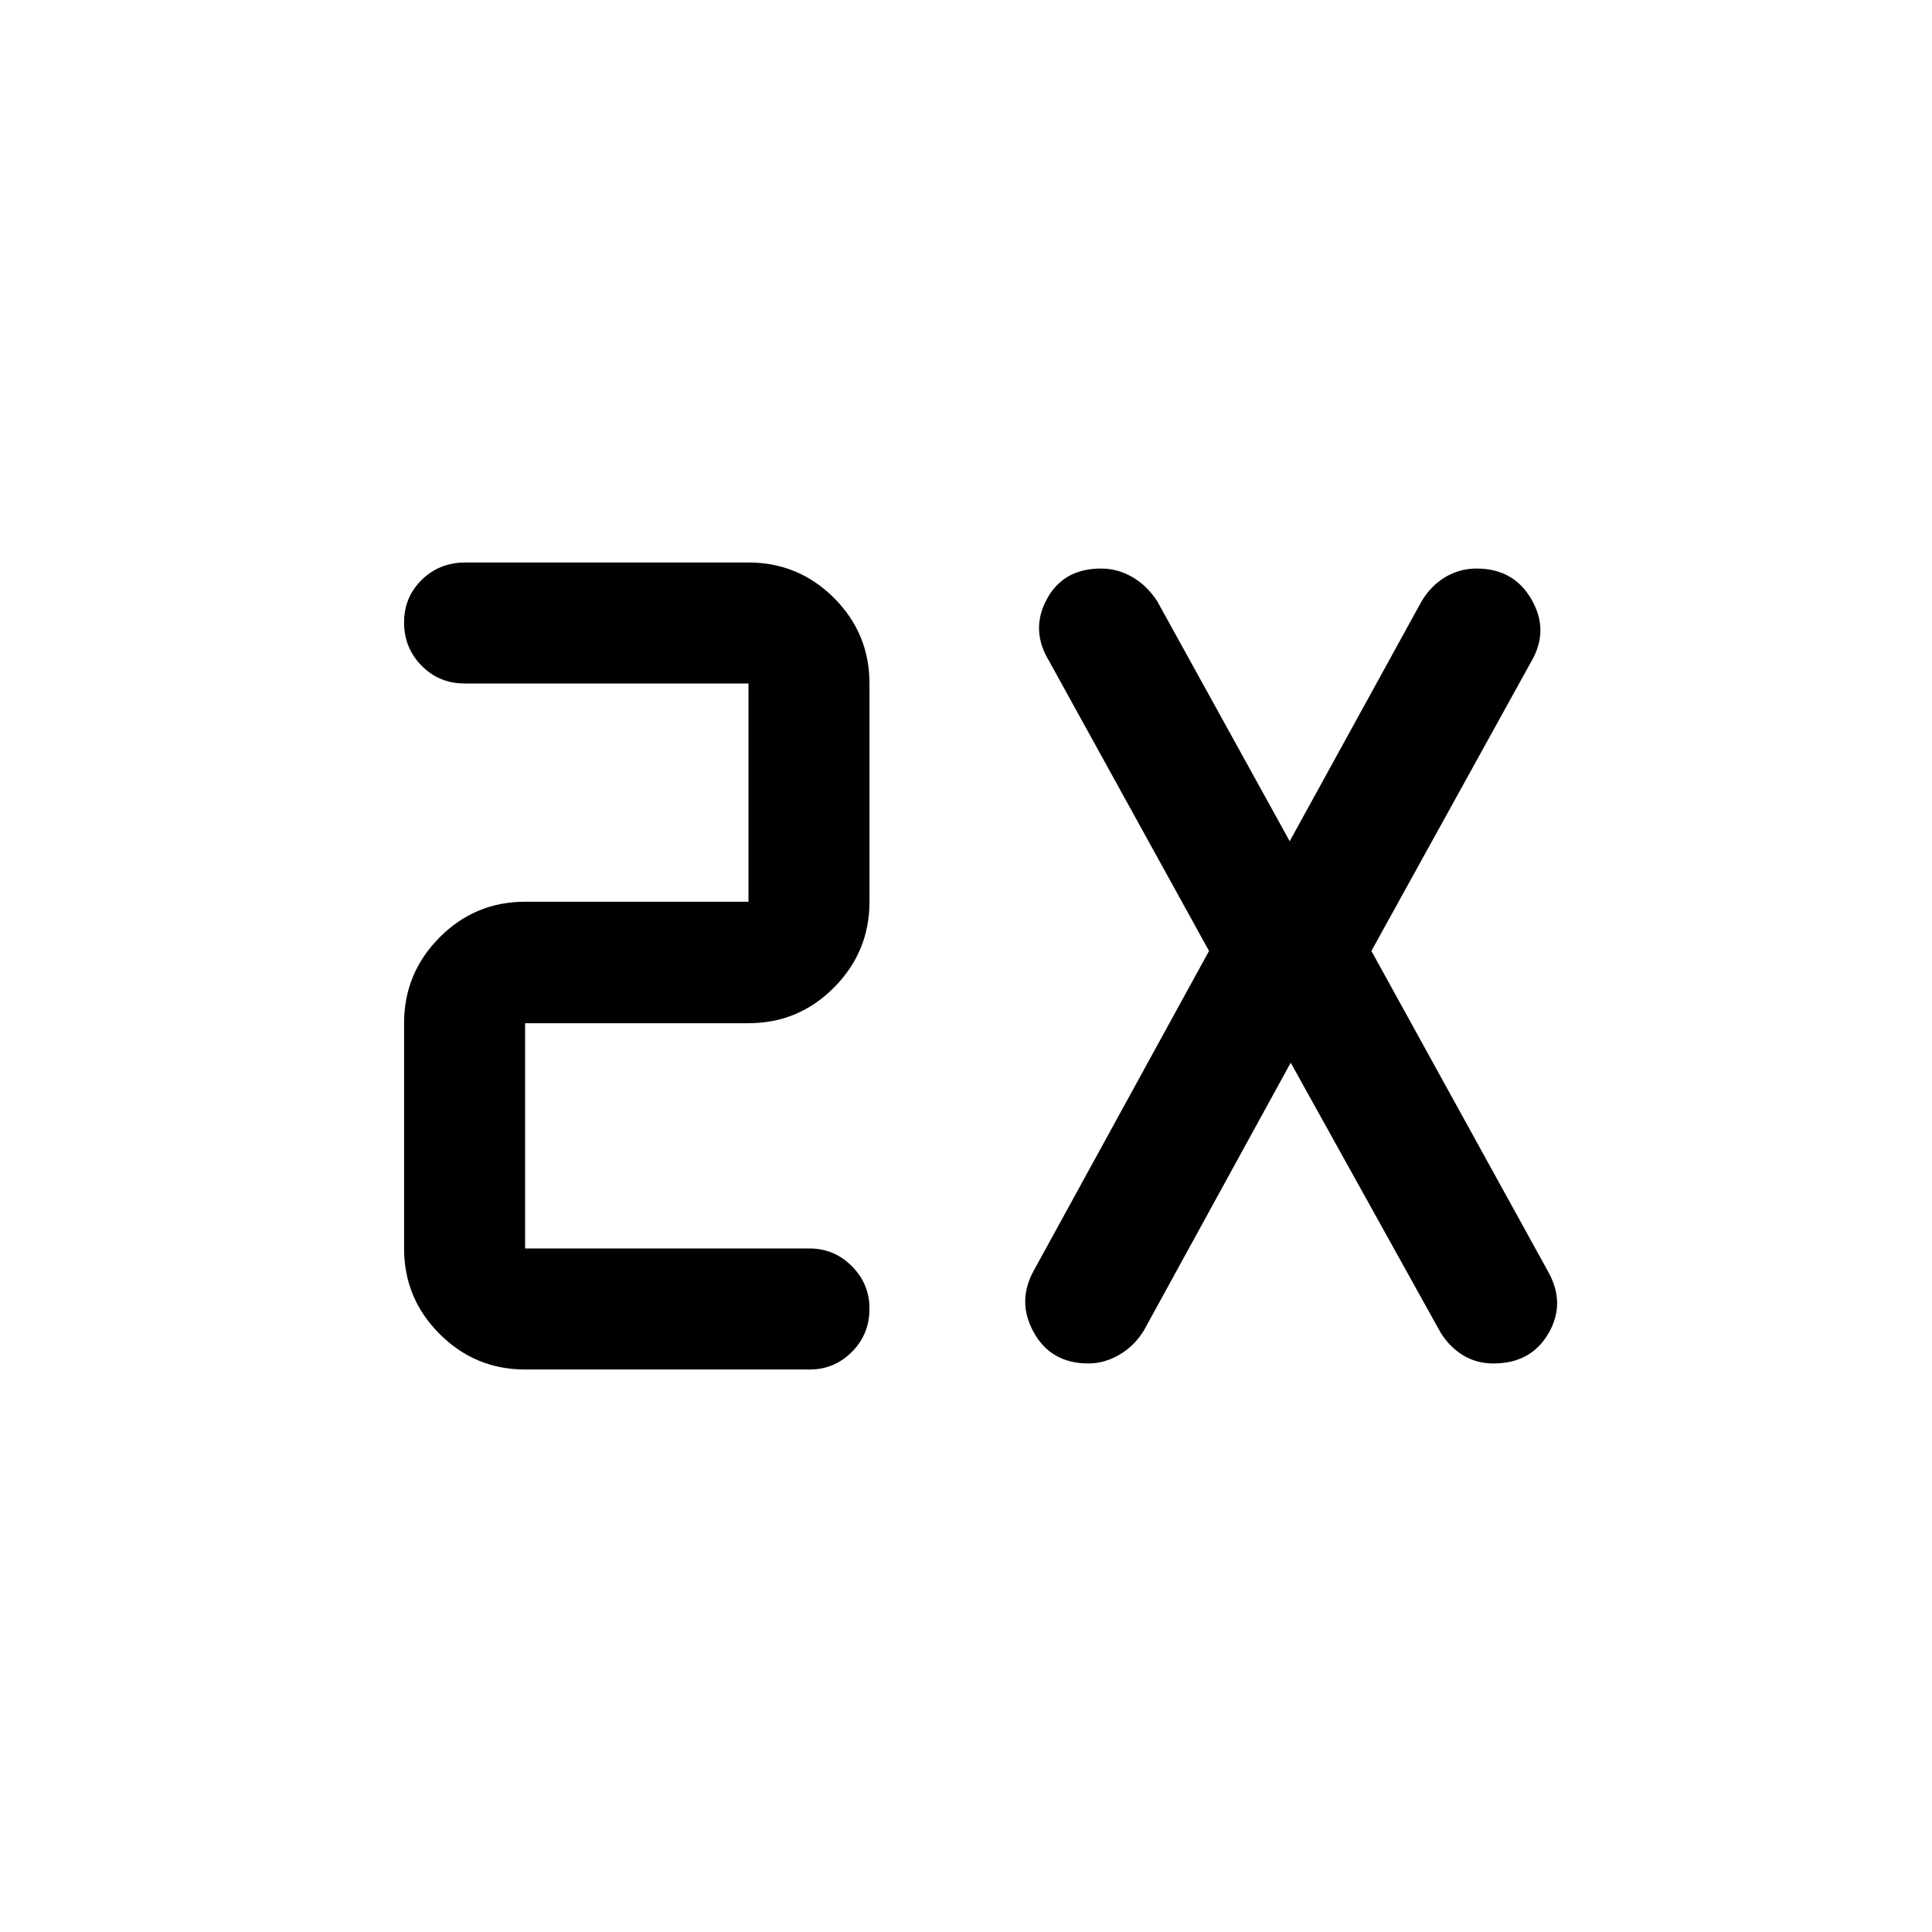 <svg xmlns="http://www.w3.org/2000/svg" height="48" viewBox="0 -960 960 960" width="48"><path d="M402.348-279.5H260.913q-24.804 0-42.467-17.663-17.664-17.664-17.664-42.467v-111.935q0-24.882 17.625-42.626 17.624-17.744 42.506-17.744h111V-620.37H230.978q-12.758 0-21.477-8.83-8.719-8.831-8.719-21.505 0-12.572 8.788-21.183 8.787-8.612 21.647-8.612h140.696q24.882 0 42.506 17.624 17.624 17.625 17.624 42.506v108.435q0 24.882-17.624 42.626-17.624 17.744-42.506 17.744h-111v111.935h141.435q12.183 0 20.939 8.8 8.756 8.801 8.756 21.05 0 12.823-8.756 21.552-8.756 8.728-20.939 8.728Zm239-152.456-72.935 133.021q-4.764 7.776-12.22 12.106-7.455 4.329-15.375 4.329-18.47 0-27.068-15.315-8.598-15.315-.12-30.75l87.131-158.913-79.413-143.957q-9.457-15.435-1.242-30.75t27.023-15.315q8.353 0 15.721 4.35 7.369 4.351 12.281 12.085L640.848-542l65.39-118.968q4.591-7.873 11.797-12.203 7.206-4.329 15.625-4.329 18.47 0 27.307 15.315t.12 30.511l-79.652 144.196 88.02 159.707q8.589 15.641-.109 30.456T742.063-282.5q-8.363 0-15.086-4.086-6.723-4.085-11.205-11.349l-74.424-134.021Z"/></svg>